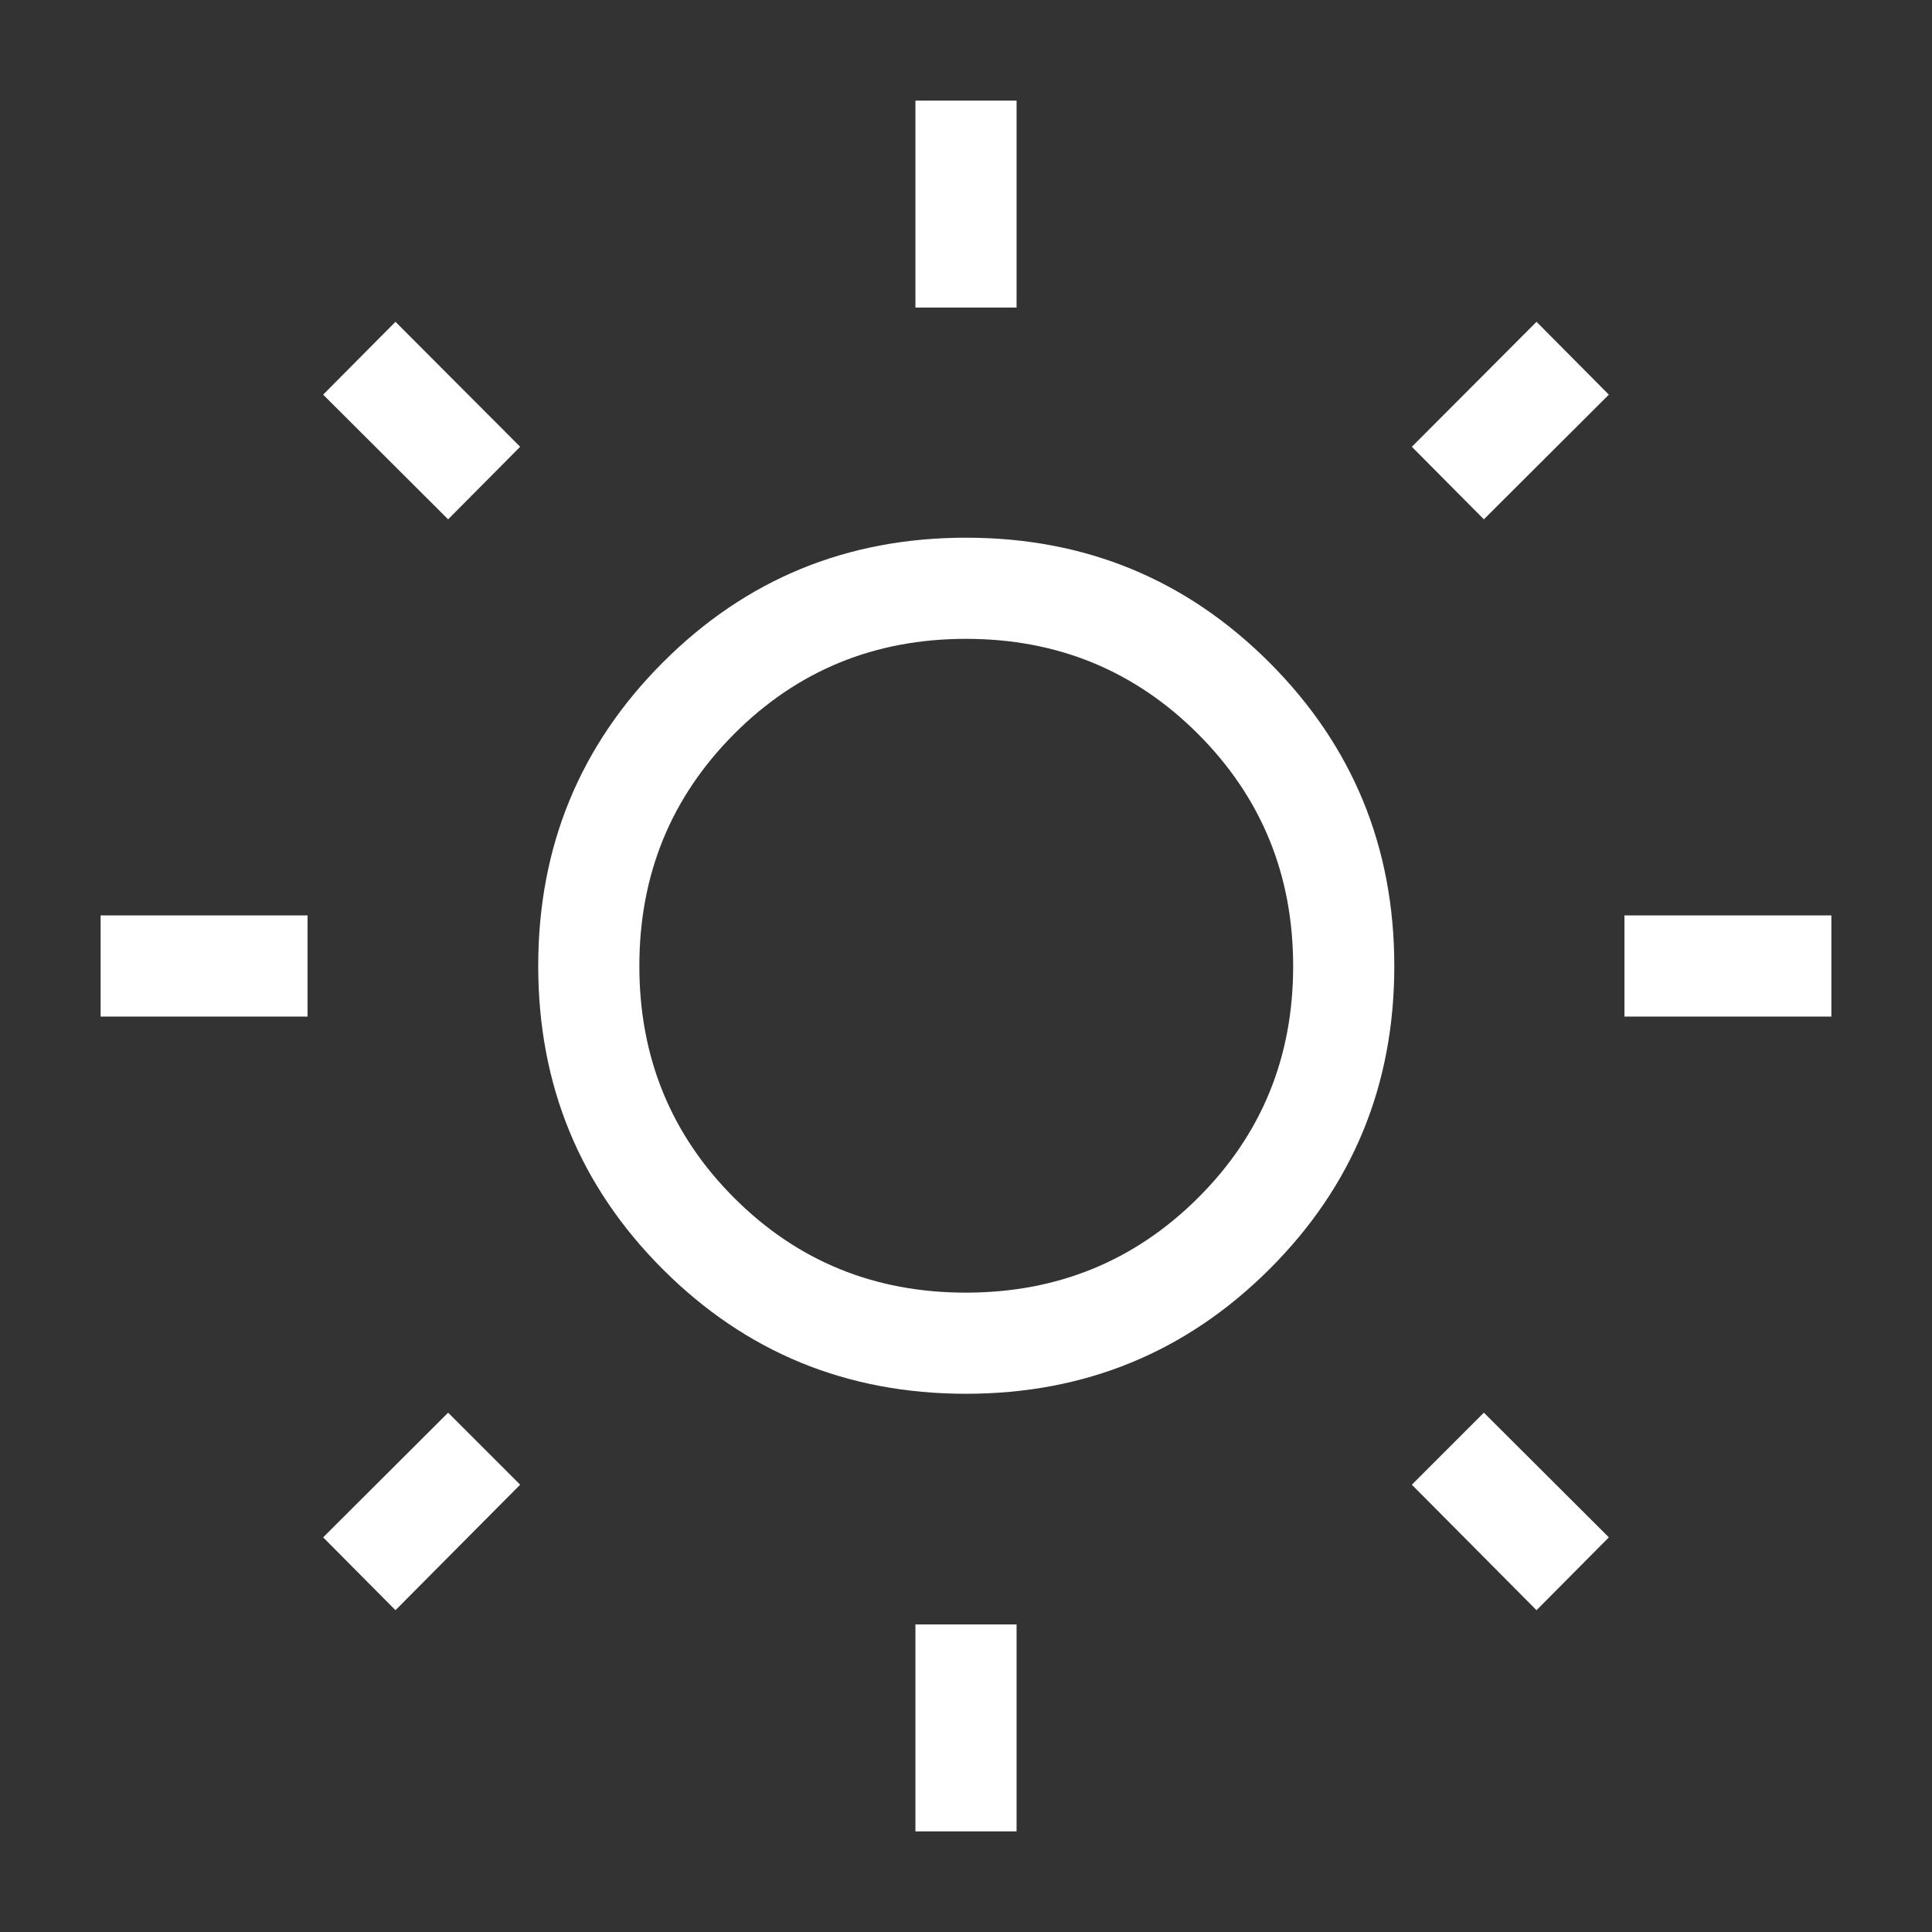 <svg xmlns="http://www.w3.org/2000/svg" height="24px" viewBox="0 -960 960 960" width="24px" fill="#FFFFFF"><rect x="0" y="-960" width="960" height="960" fill="#333333" stroke="none"/><path d="M454.87-807.18V-910h50.26v102.82h-50.26Zm0 757.18v-102.82h50.26V-50h-50.26Zm352.31-404.87v-50.26H910v50.26H807.18Zm-757.18 0v-50.26h102.82v50.26H50Zm687.33-247.08L701.54-738l61.95-62.1 35.94 36.2-62.1 61.95ZM196.51-159.9l-35.94-36.2 62.1-61.95 35.79 35.79-61.95 62.36Zm566.98 0-61.95-62.36 35.79-35.79 62.1 61.95-35.94 36.2ZM222.67-701.95l-62.1-61.95 35.94-36.2 61.95 62.1-35.79 36.05Zm257.3 434.51q-88.79 0-150.66-61.9-61.87-61.89-61.87-150.69 0-88.79 61.9-150.79 61.89-62 150.69-62 88.79 0 150.79 62.08 62 62.08 62 150.77 0 88.79-62.08 150.66-62.08 61.87-150.77 61.87Zm-.06-50.25q68.07 0 115.36-47.07 47.29-47.07 47.29-115.15 0-68.07-47.24-115.36-47.25-47.29-115.32-47.29-68.08 0-115.19 47.24-47.12 47.25-47.12 115.32 0 68.08 47.07 115.19 47.07 47.12 115.15 47.12ZM480-480Z"/></svg>